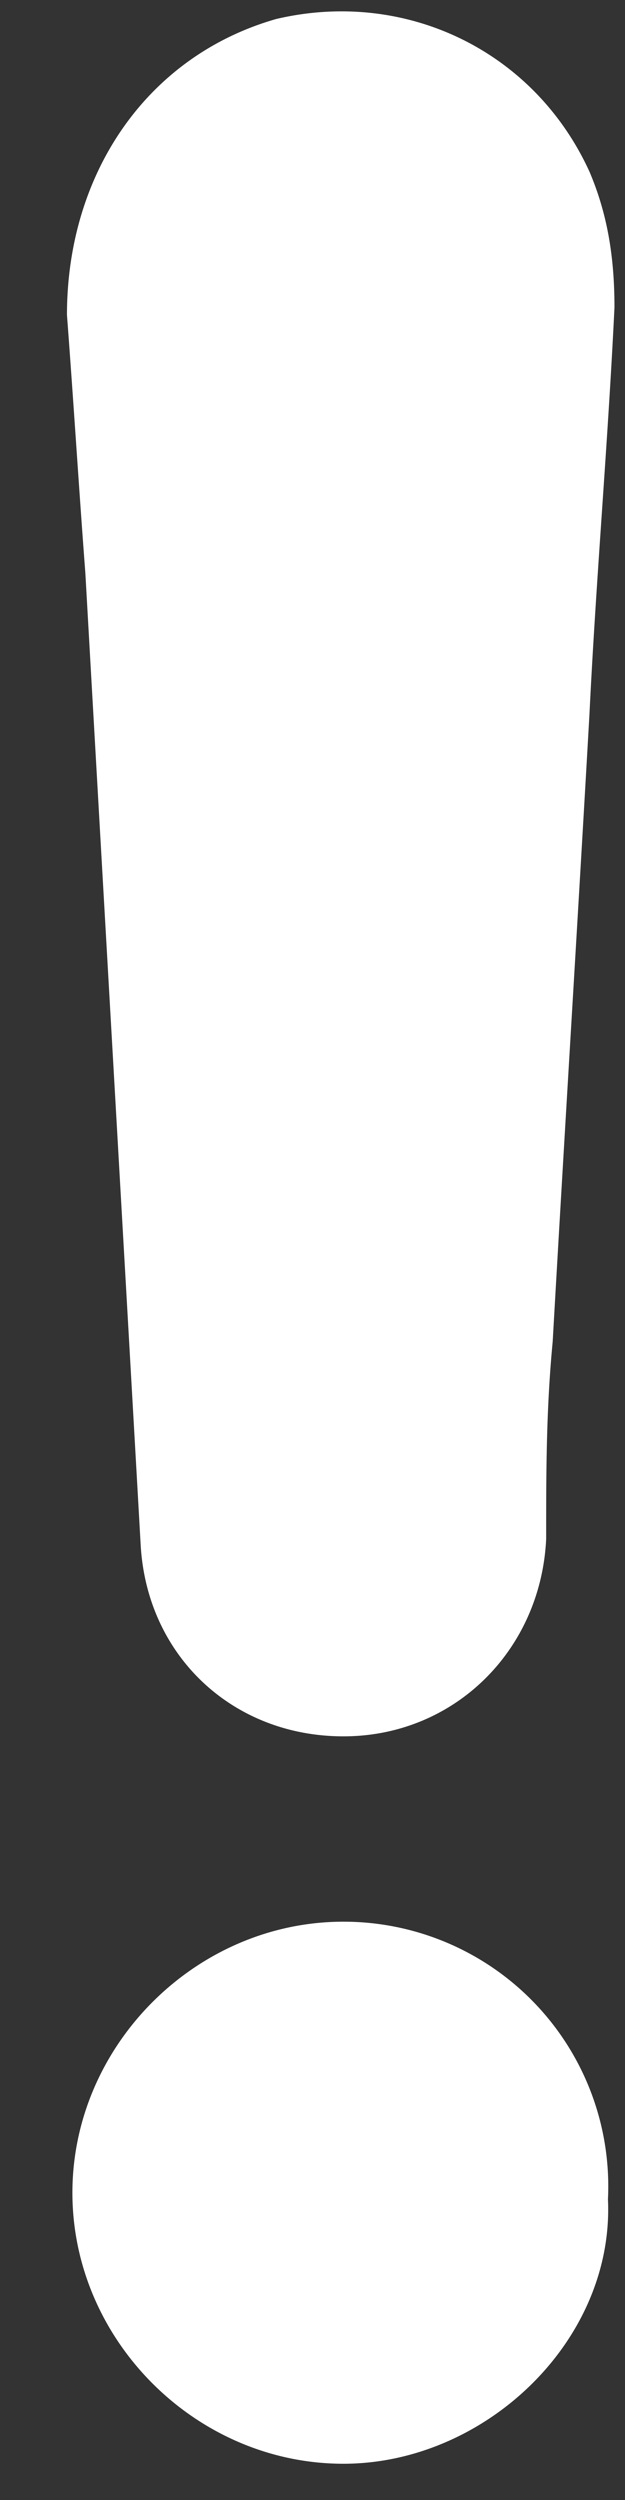 <svg xmlns="http://www.w3.org/2000/svg" xmlns:xlink="http://www.w3.org/1999/xlink" width="7" height="28" viewBox="0 0 7 28"><rect x="0" y="0" width="7" height="28" fill="#333333" stroke="none"/><defs><path id="c5exa" d="M1135.809 1971.632c.073 1.579-1.372 2.962-2.963 2.962-1.651 0-3.035-1.383-3.035-3.035 0-1.651 1.384-3.036 3.035-3.036a2.964 2.964 0 0 1 2.963 3.109zm-.206-22.707c.206.486.279.972.279 1.518-.073 1.518-.206 3.036-.28 4.554-.133 2.343-.279 4.687-.412 7.03-.073.765-.073 1.457-.073 2.21-.06 1.25-1.032 2.21-2.27 2.21-1.24 0-2.198-.899-2.271-2.137-.207-3.655-.413-7.237-.62-10.892-.073-.96-.133-1.93-.206-2.89 0-1.59.899-2.902 2.343-3.315 1.445-.34 2.89.352 3.51 1.712z"/></defs><g><g transform="translate(-1129 -1947)"><use fill="#fff" xlink:href="#c5exa"/></g></g></svg>